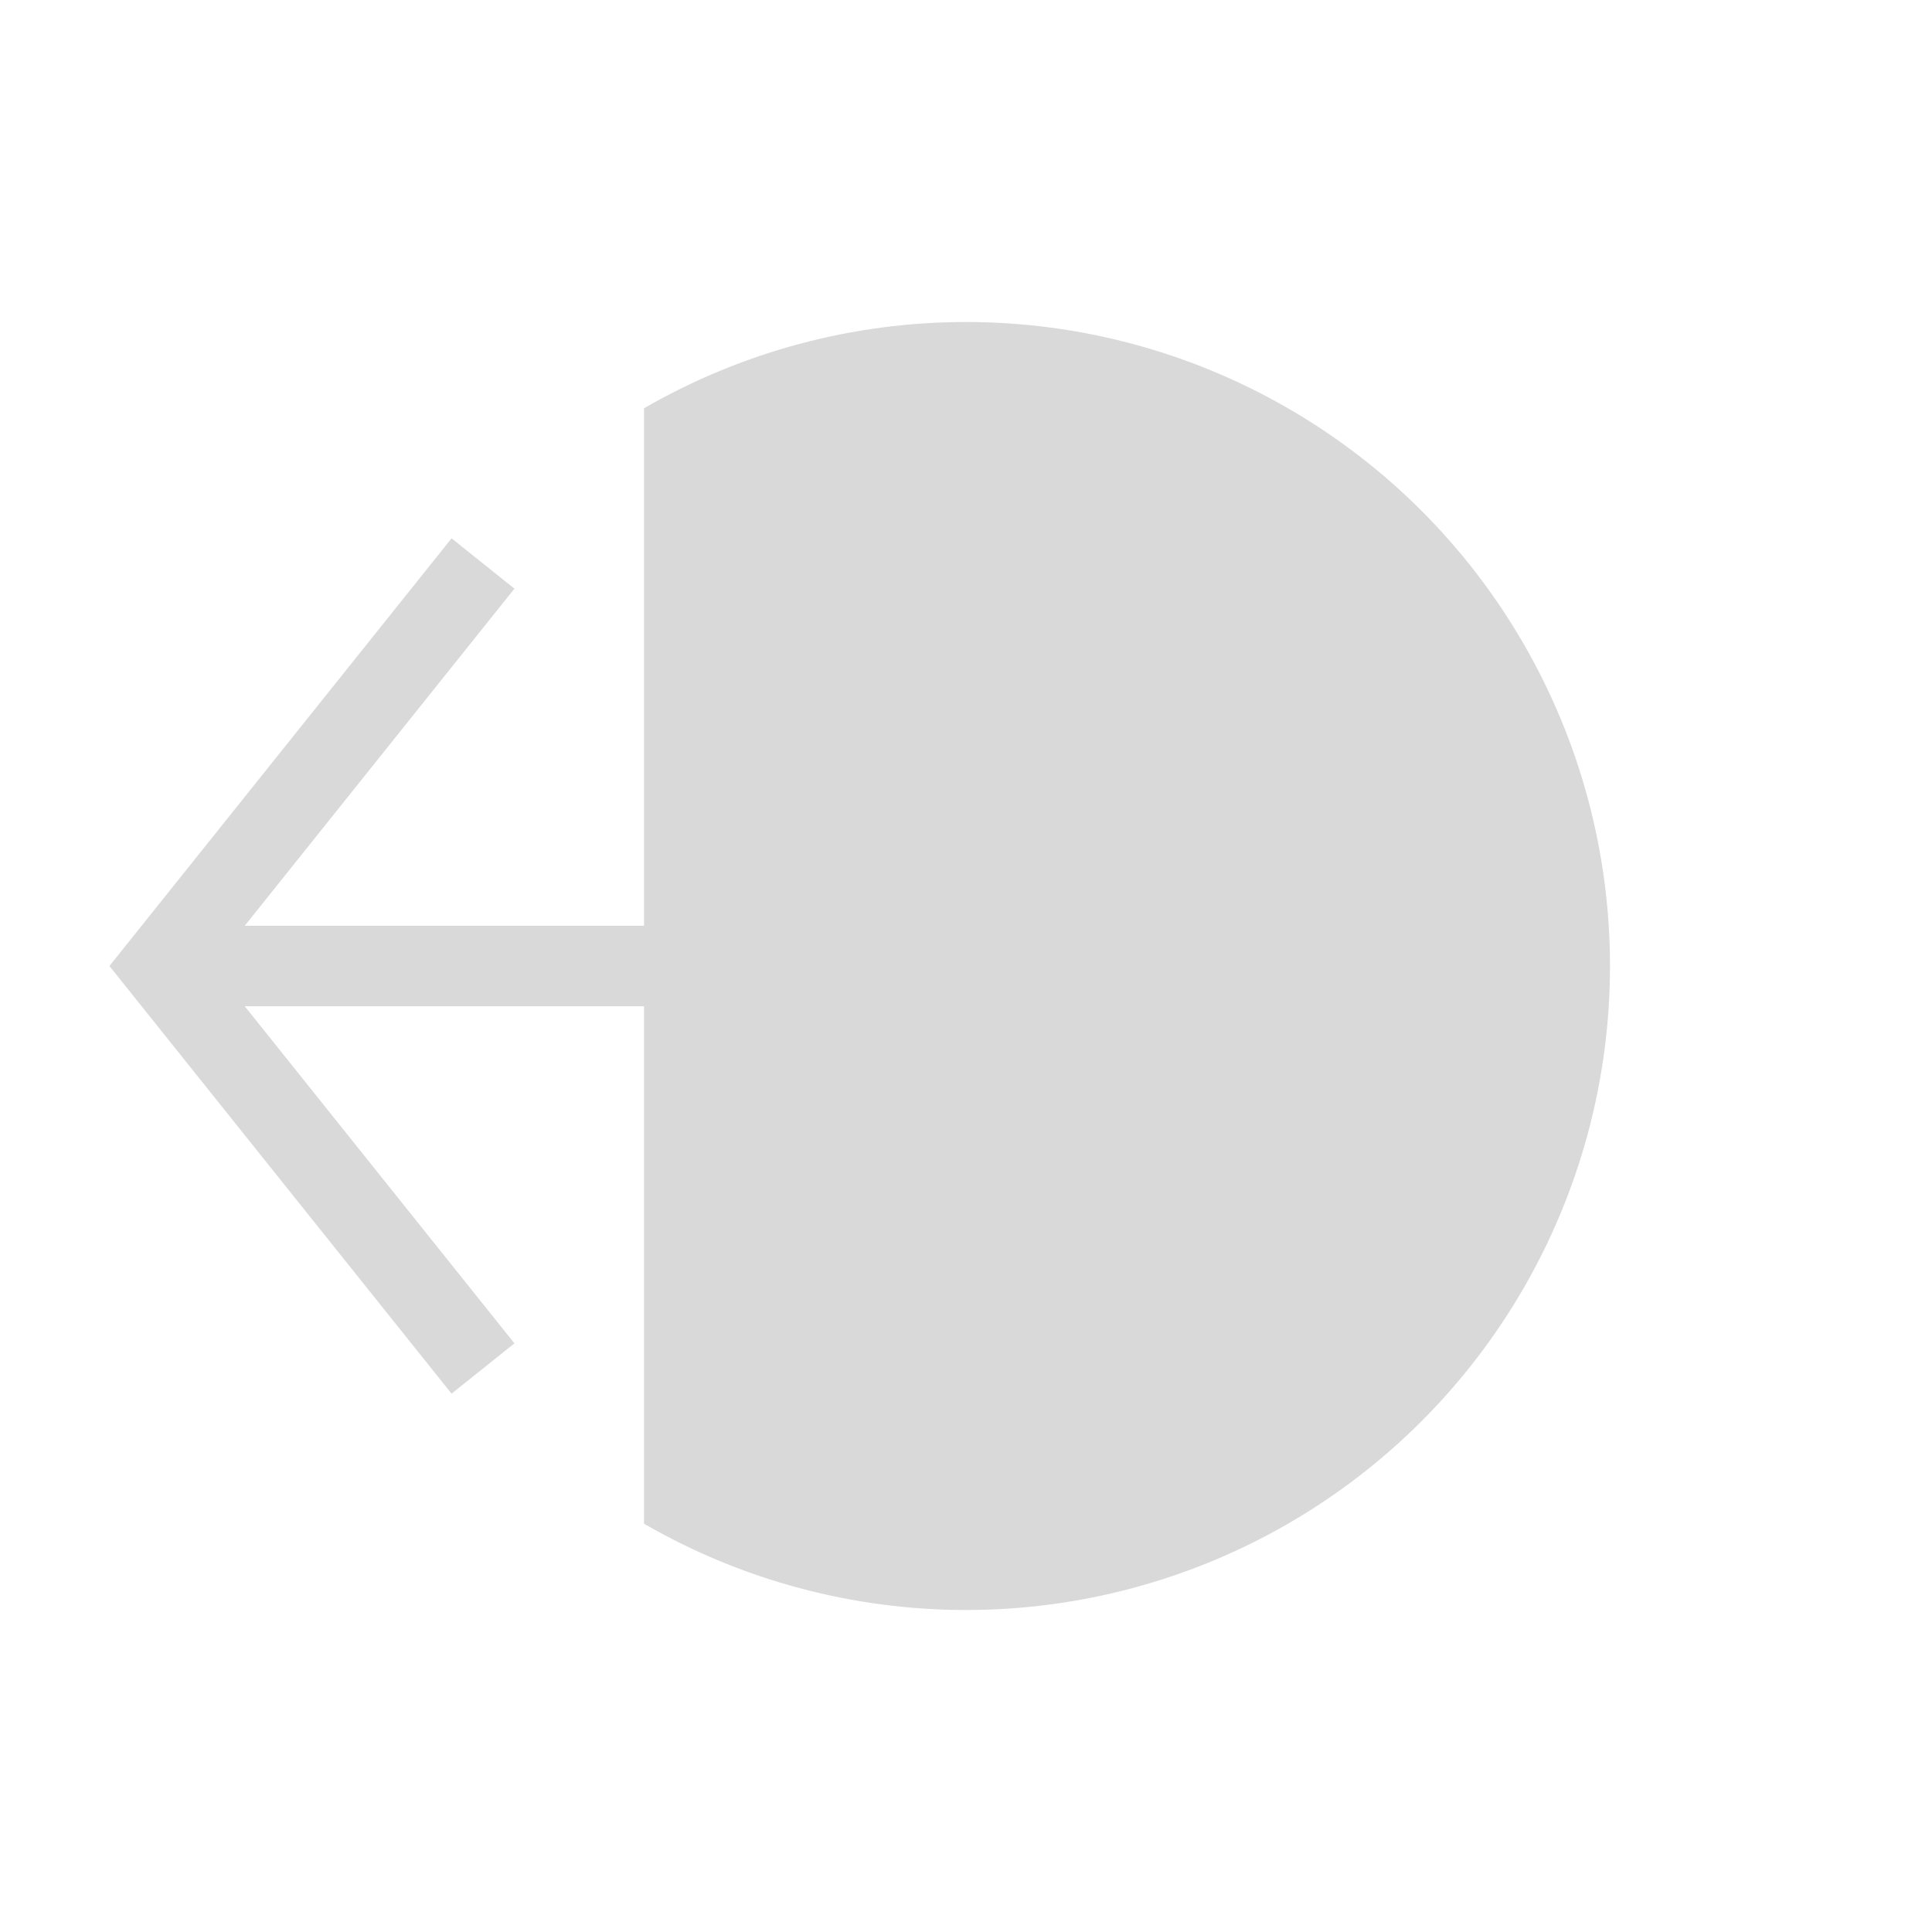 <svg width="48" height="48" viewBox="0 0 48 48" fill="none" xmlns="http://www.w3.org/2000/svg">
<path d="M16 37.856C18.432 39.261 21.191 40 24 40C26.809 40 29.568 39.261 32 37.856C34.432 36.452 36.452 34.432 37.856 32C39.261 29.568 40 26.809 40 24C40 21.191 39.261 18.432 37.856 16C36.452 13.568 34.432 11.548 32 10.144C29.568 8.739 26.809 8 24 8C21.191 8 18.432 8.739 16 10.144" fill="#D9D9D9" stroke-width="2"/>
<path d="M4 24L3.219 23.375L2.719 24L3.219 24.625L4 24ZM22 25C22.552 25 23 24.552 23 24C23 23.448 22.552 23 22 23V25ZM11.219 13.375L3.219 23.375L4.781 24.625L12.781 14.625L11.219 13.375ZM3.219 24.625L11.219 34.625L12.781 33.375L4.781 23.375L3.219 24.625ZM4 25H22V23H4V25Z" fill="#D9D9D9"/>
</svg>
